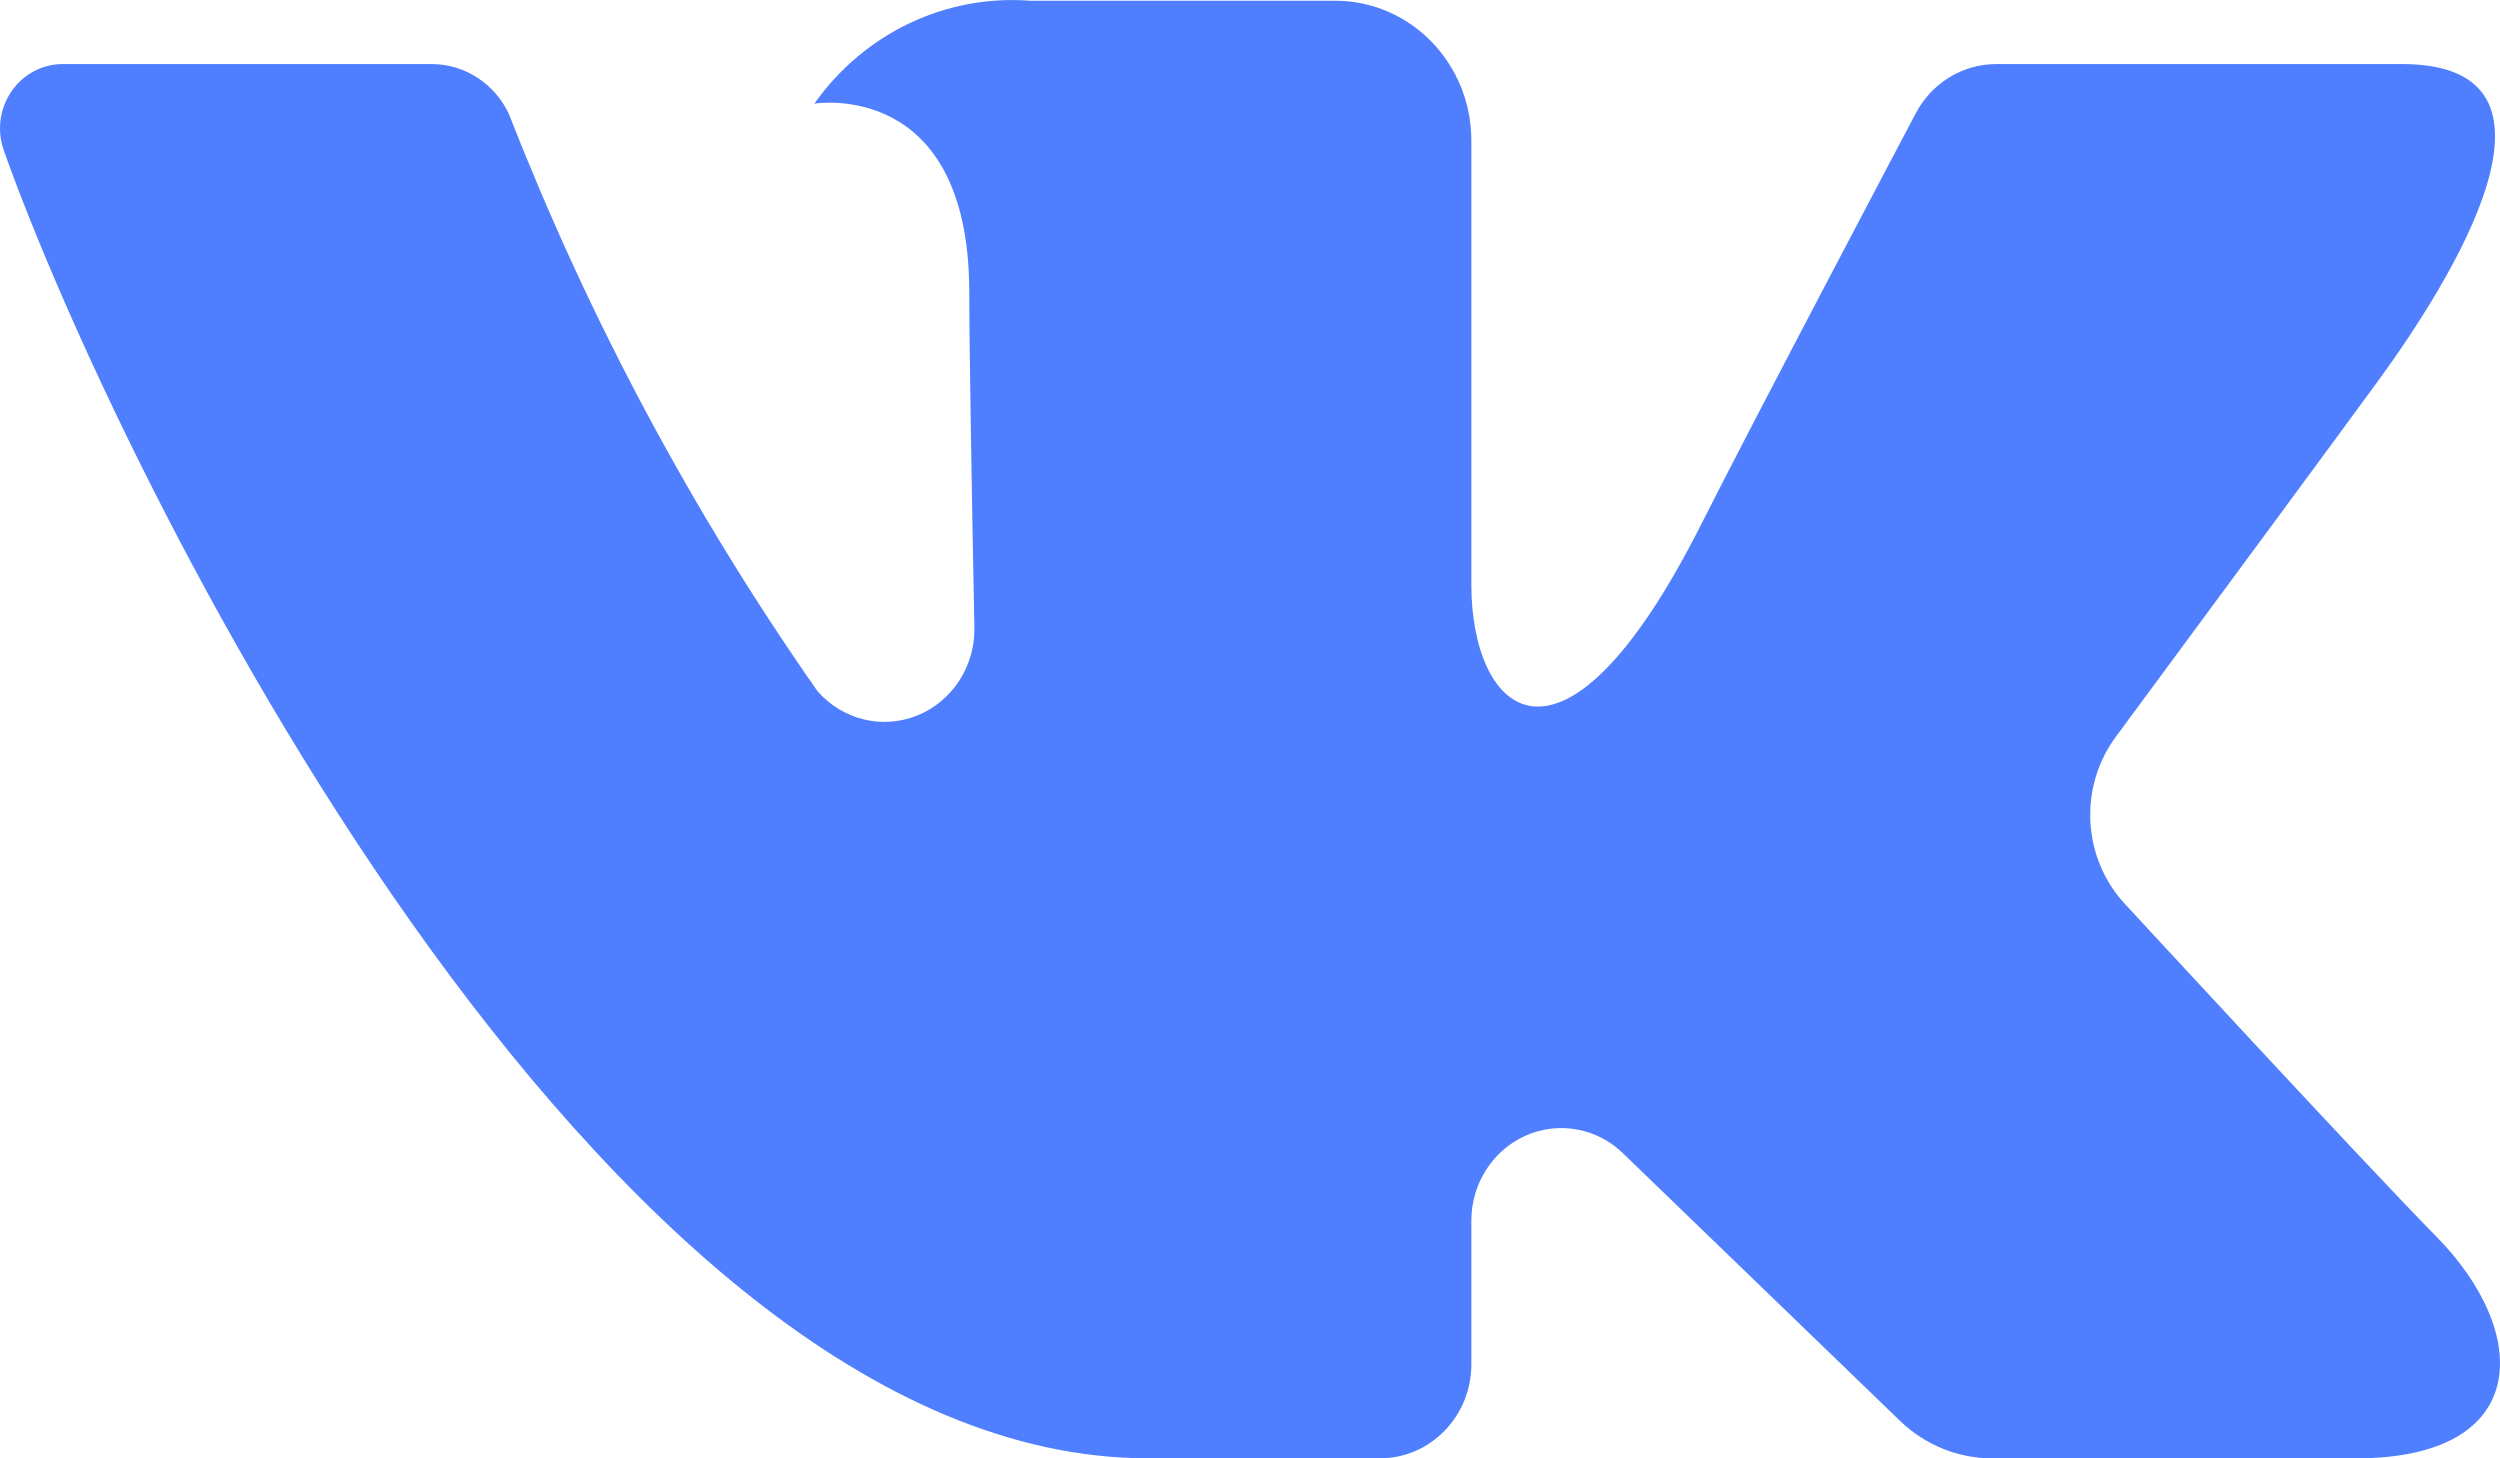 <svg width="24" height="14" viewBox="0 0 24 14" fill="none" xmlns="http://www.w3.org/2000/svg">
<path d="M23.058 0.615H19.164C18.84 0.615 18.542 0.798 18.389 1.092C18.389 1.092 16.836 4.032 16.337 5.023C14.995 7.688 14.125 6.851 14.125 5.614V1.35C14.125 0.608 13.54 0.007 12.818 0.007H9.89C9.079 -0.055 8.295 0.319 7.818 0.995C7.818 0.995 9.305 0.748 9.305 2.808C9.305 3.319 9.33 4.788 9.354 6.02C9.363 6.392 9.145 6.73 8.808 6.868C8.472 7.005 8.088 6.911 7.847 6.634C6.648 4.92 5.655 3.064 4.89 1.105C4.756 0.806 4.464 0.615 4.144 0.615C3.299 0.615 1.609 0.615 0.605 0.615C0.408 0.614 0.222 0.712 0.109 0.879C-0.005 1.045 -0.031 1.258 0.038 1.448C1.112 4.478 5.74 14 11.023 14H13.247C13.732 14 14.125 13.596 14.125 13.097V11.717C14.125 11.363 14.33 11.043 14.646 10.902C14.962 10.762 15.329 10.828 15.579 11.07L18.241 13.641C18.48 13.871 18.796 14 19.124 14H22.619C24.304 14 24.304 12.797 23.385 11.867C22.738 11.212 20.404 8.683 20.404 8.683C19.991 8.243 19.952 7.56 20.312 7.073C21.066 6.052 22.3 4.381 22.823 3.666C23.538 2.687 24.833 0.615 23.058 0.615Z" fill="#4F7FFF"/>
</svg>
